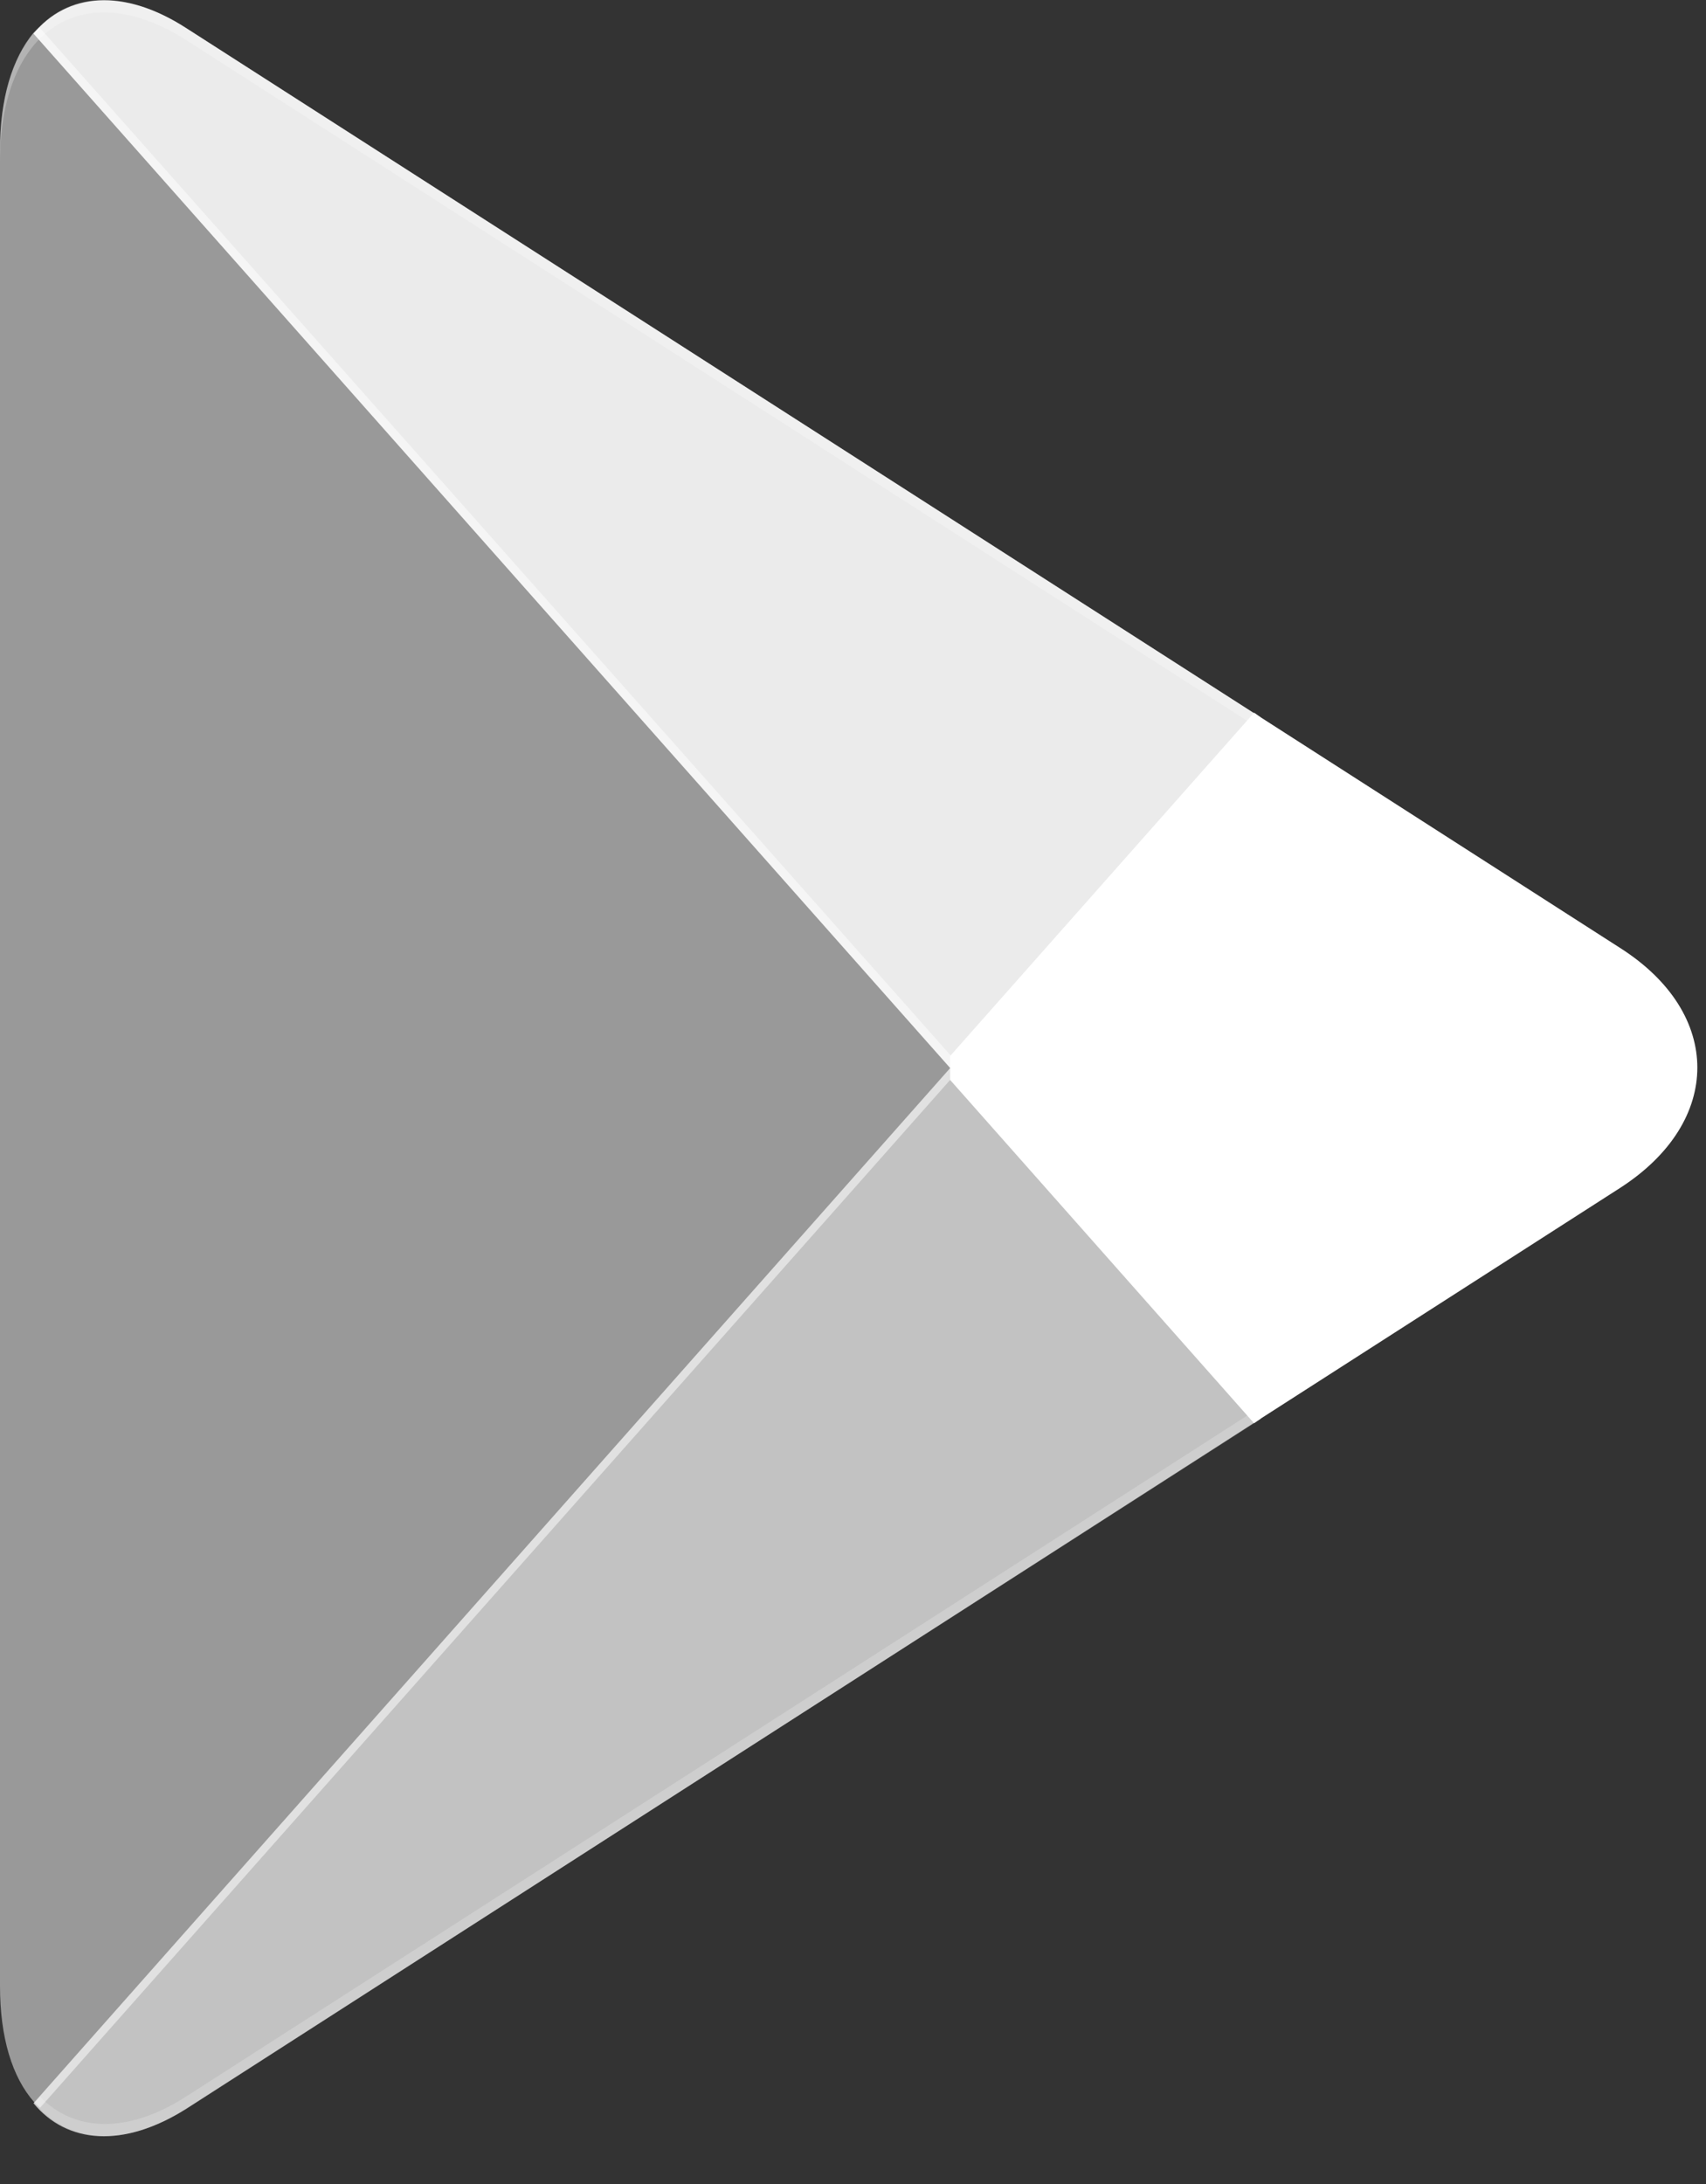 <svg width="25" height="32" viewBox="0 0 25 32" fill="none" xmlns="http://www.w3.org/2000/svg">
<rect x="0" y="0" width="25" height="32" fill="#333333" stroke="none"/>
<path opacity="0.5" fill-rule="evenodd" clip-rule="evenodd" d="M0.491 0.48C0.179 0.858 0 1.44 0 2.197V29.099C0 29.855 0.179 30.437 0.502 30.802L0.587 30.883L13.936 15.809V15.47L0.575 0.399L0.491 0.48Z" fill="#ffffff"/>
<path fill-rule="evenodd" clip-rule="evenodd" d="M18.377 20.853L13.924 15.824V15.472L18.378 10.442L18.474 10.51L23.742 13.89C25.25 14.85 25.25 16.432 23.742 17.405L18.474 20.786C18.473 20.786 18.377 20.853 18.377 20.853Z" fill="#ffffff"/>
<path opacity="0.7" fill-rule="evenodd" clip-rule="evenodd" d="M18.473 20.786L13.925 15.648L0.491 30.817C0.982 31.412 1.808 31.48 2.731 30.898L18.473 20.786Z" fill="#ffffff"/>
<path opacity="0.9" fill-rule="evenodd" clip-rule="evenodd" d="M18.473 10.511L2.731 0.413C1.809 -0.183 0.982 -0.102 0.491 0.493L13.923 15.648L18.473 10.511Z" fill="#ffffff"/>
<path opacity="0.2" fill-rule="evenodd" clip-rule="evenodd" d="M18.377 20.677L2.742 30.709C1.868 31.276 1.089 31.236 0.587 30.722L0.502 30.817L0.587 30.898C1.089 31.411 1.868 31.452 2.742 30.884L18.484 20.786L18.377 20.677Z" fill="#ffffff"/>
<path opacity="0.12" fill-rule="evenodd" clip-rule="evenodd" d="M23.74 17.229L18.365 20.677L18.461 20.786L23.729 17.405C24.483 16.919 24.854 16.284 24.854 15.648C24.806 16.23 24.423 16.784 23.74 17.229Z" fill="#ffffff"/>
<path opacity="0.25" fill-rule="evenodd" clip-rule="evenodd" d="M2.73 0.588L23.741 14.068C24.423 14.5 24.806 15.067 24.866 15.649C24.866 15.015 24.495 14.378 23.741 13.892L2.73 0.413C1.222 -0.561 0 0.25 0 2.197V2.372C0 0.426 1.222 -0.372 2.73 0.588Z" fill="#ffffff"/>
</svg>
